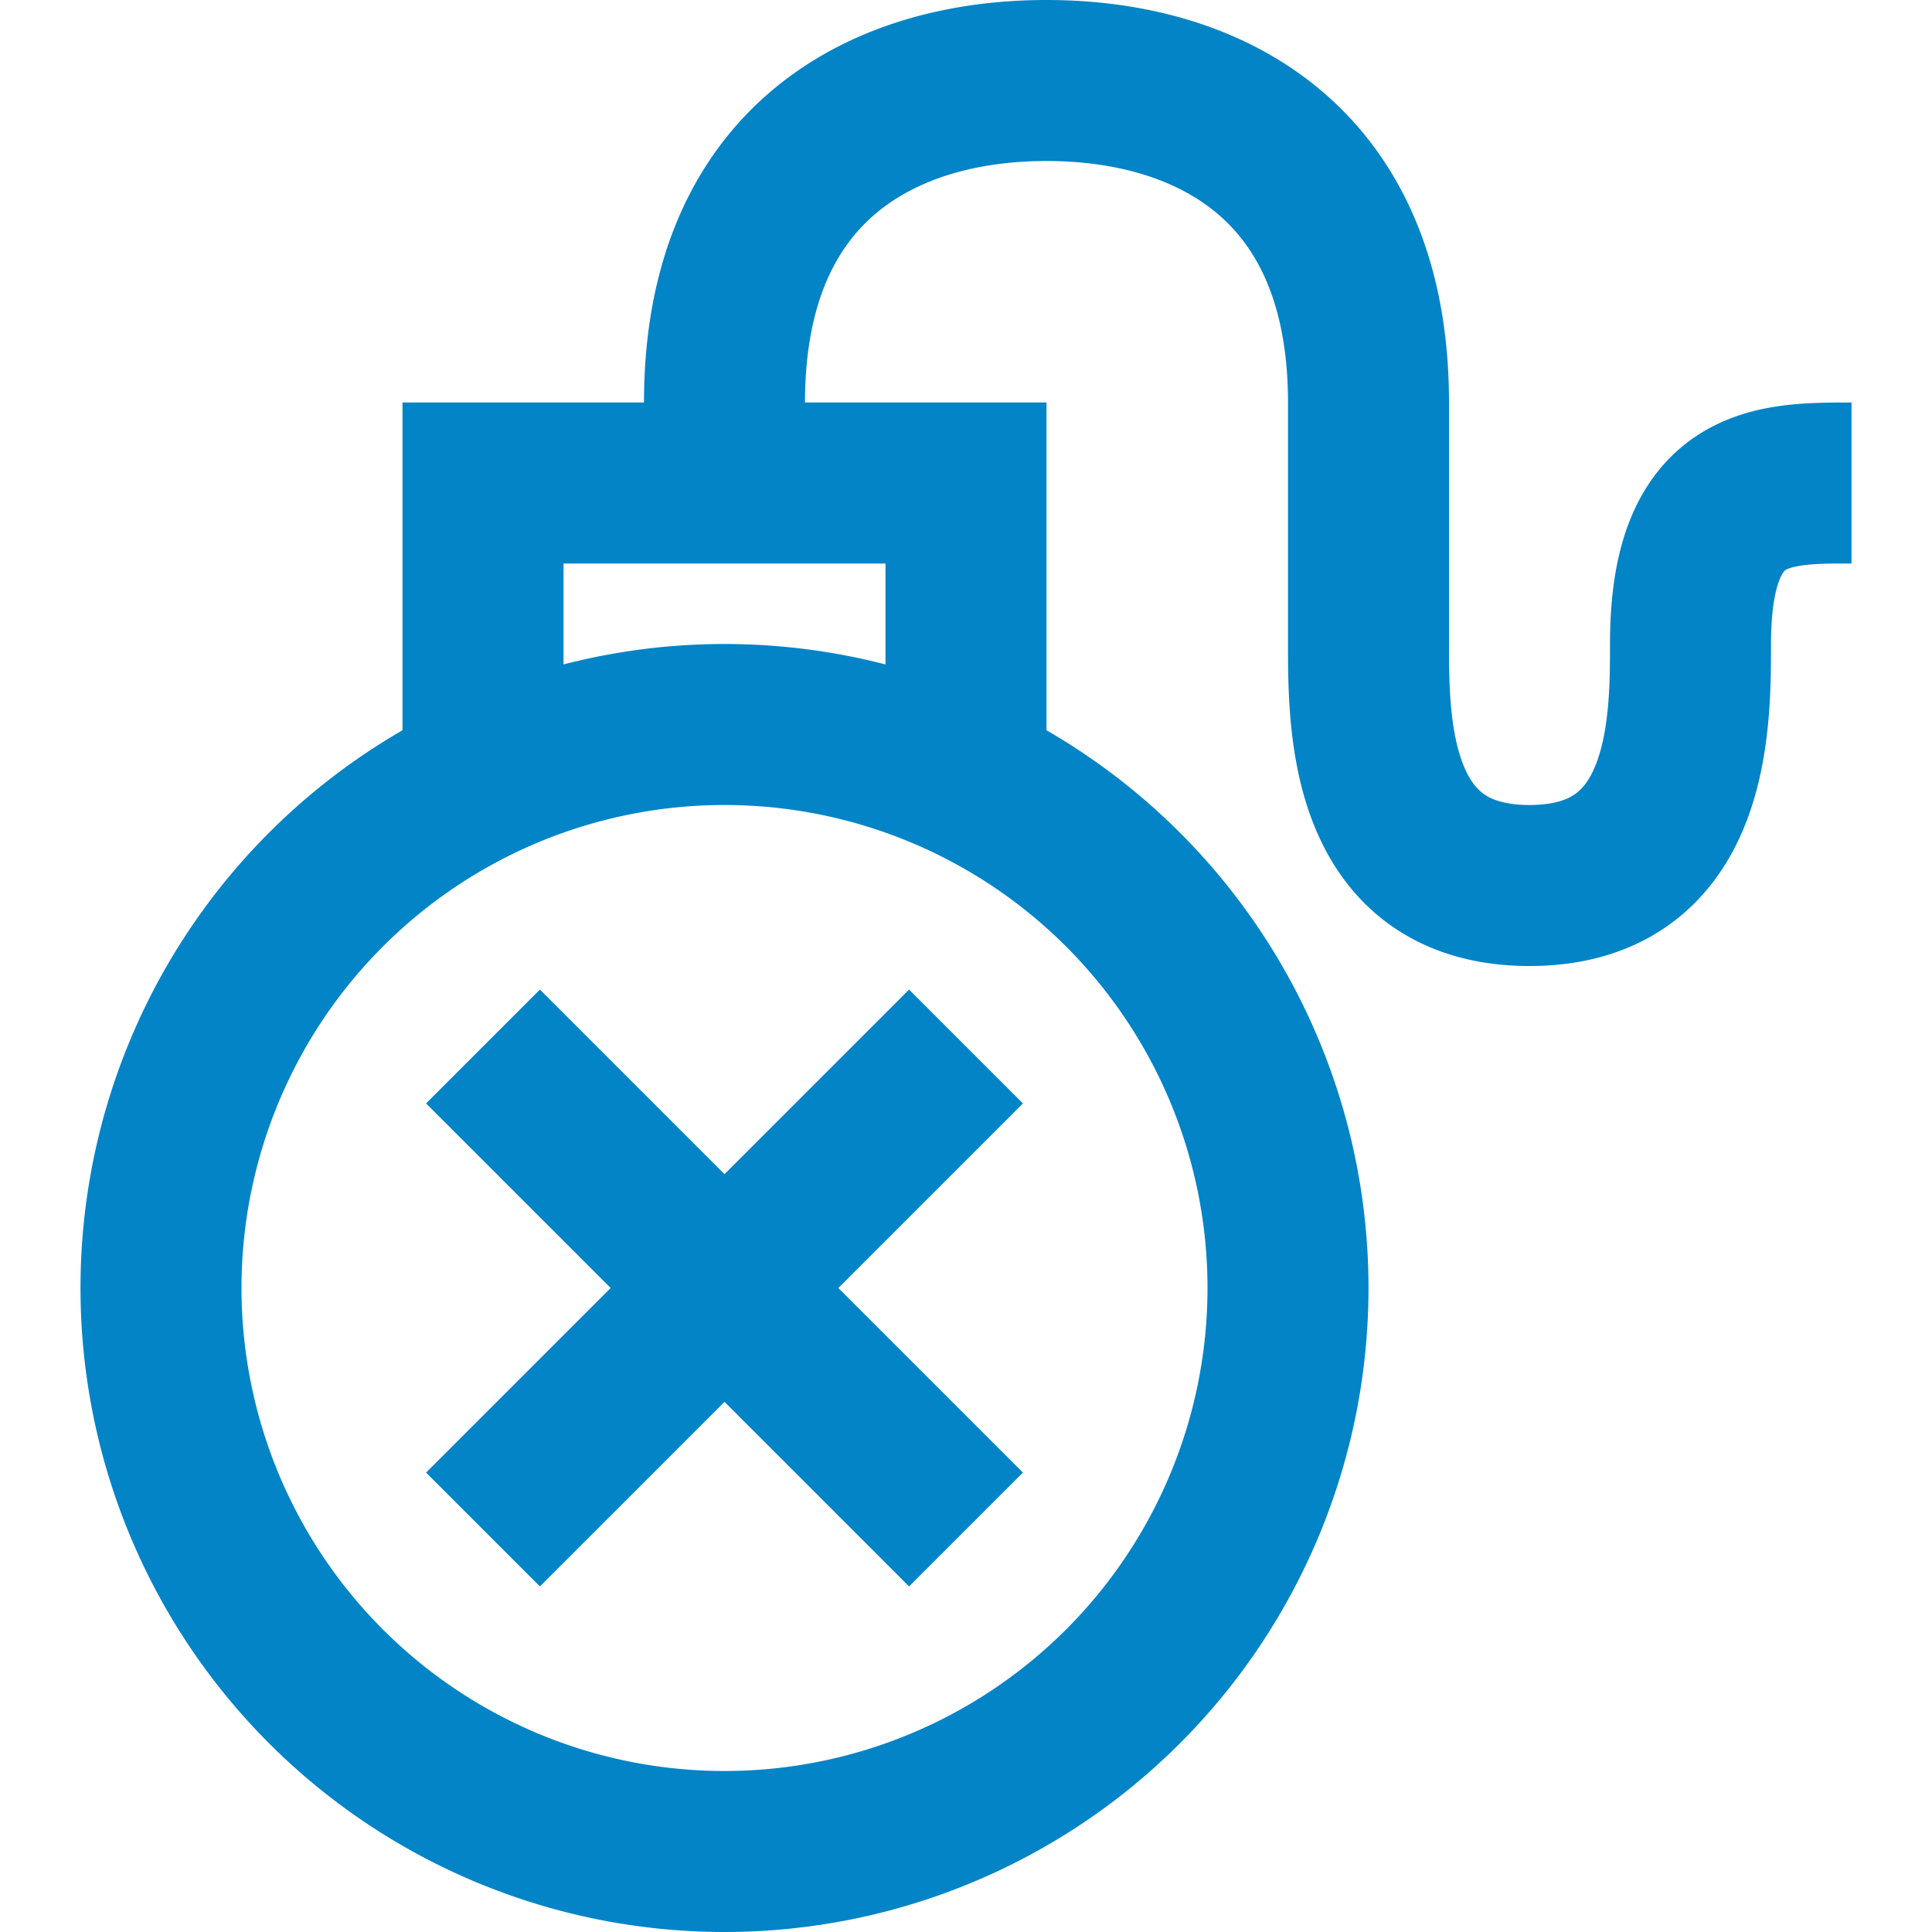 <svg xmlns="http://www.w3.org/2000/svg" width="128" height="128" viewBox="0 0 24 24"><path fill="none" stroke="#0284c7" stroke-width="2" d="M9 23A7 7 0 1 0 9 9a7 7 0 0 0 0 14ZM9 6V5c0-3 2-4 4-4s4 1 4 4v3c0 1 0 3 2 3s2-2 2-3c0-2 1-2 2-2m-11 7l-6 6m0-6l6 6m-6-9V6h6v4"/></svg>

